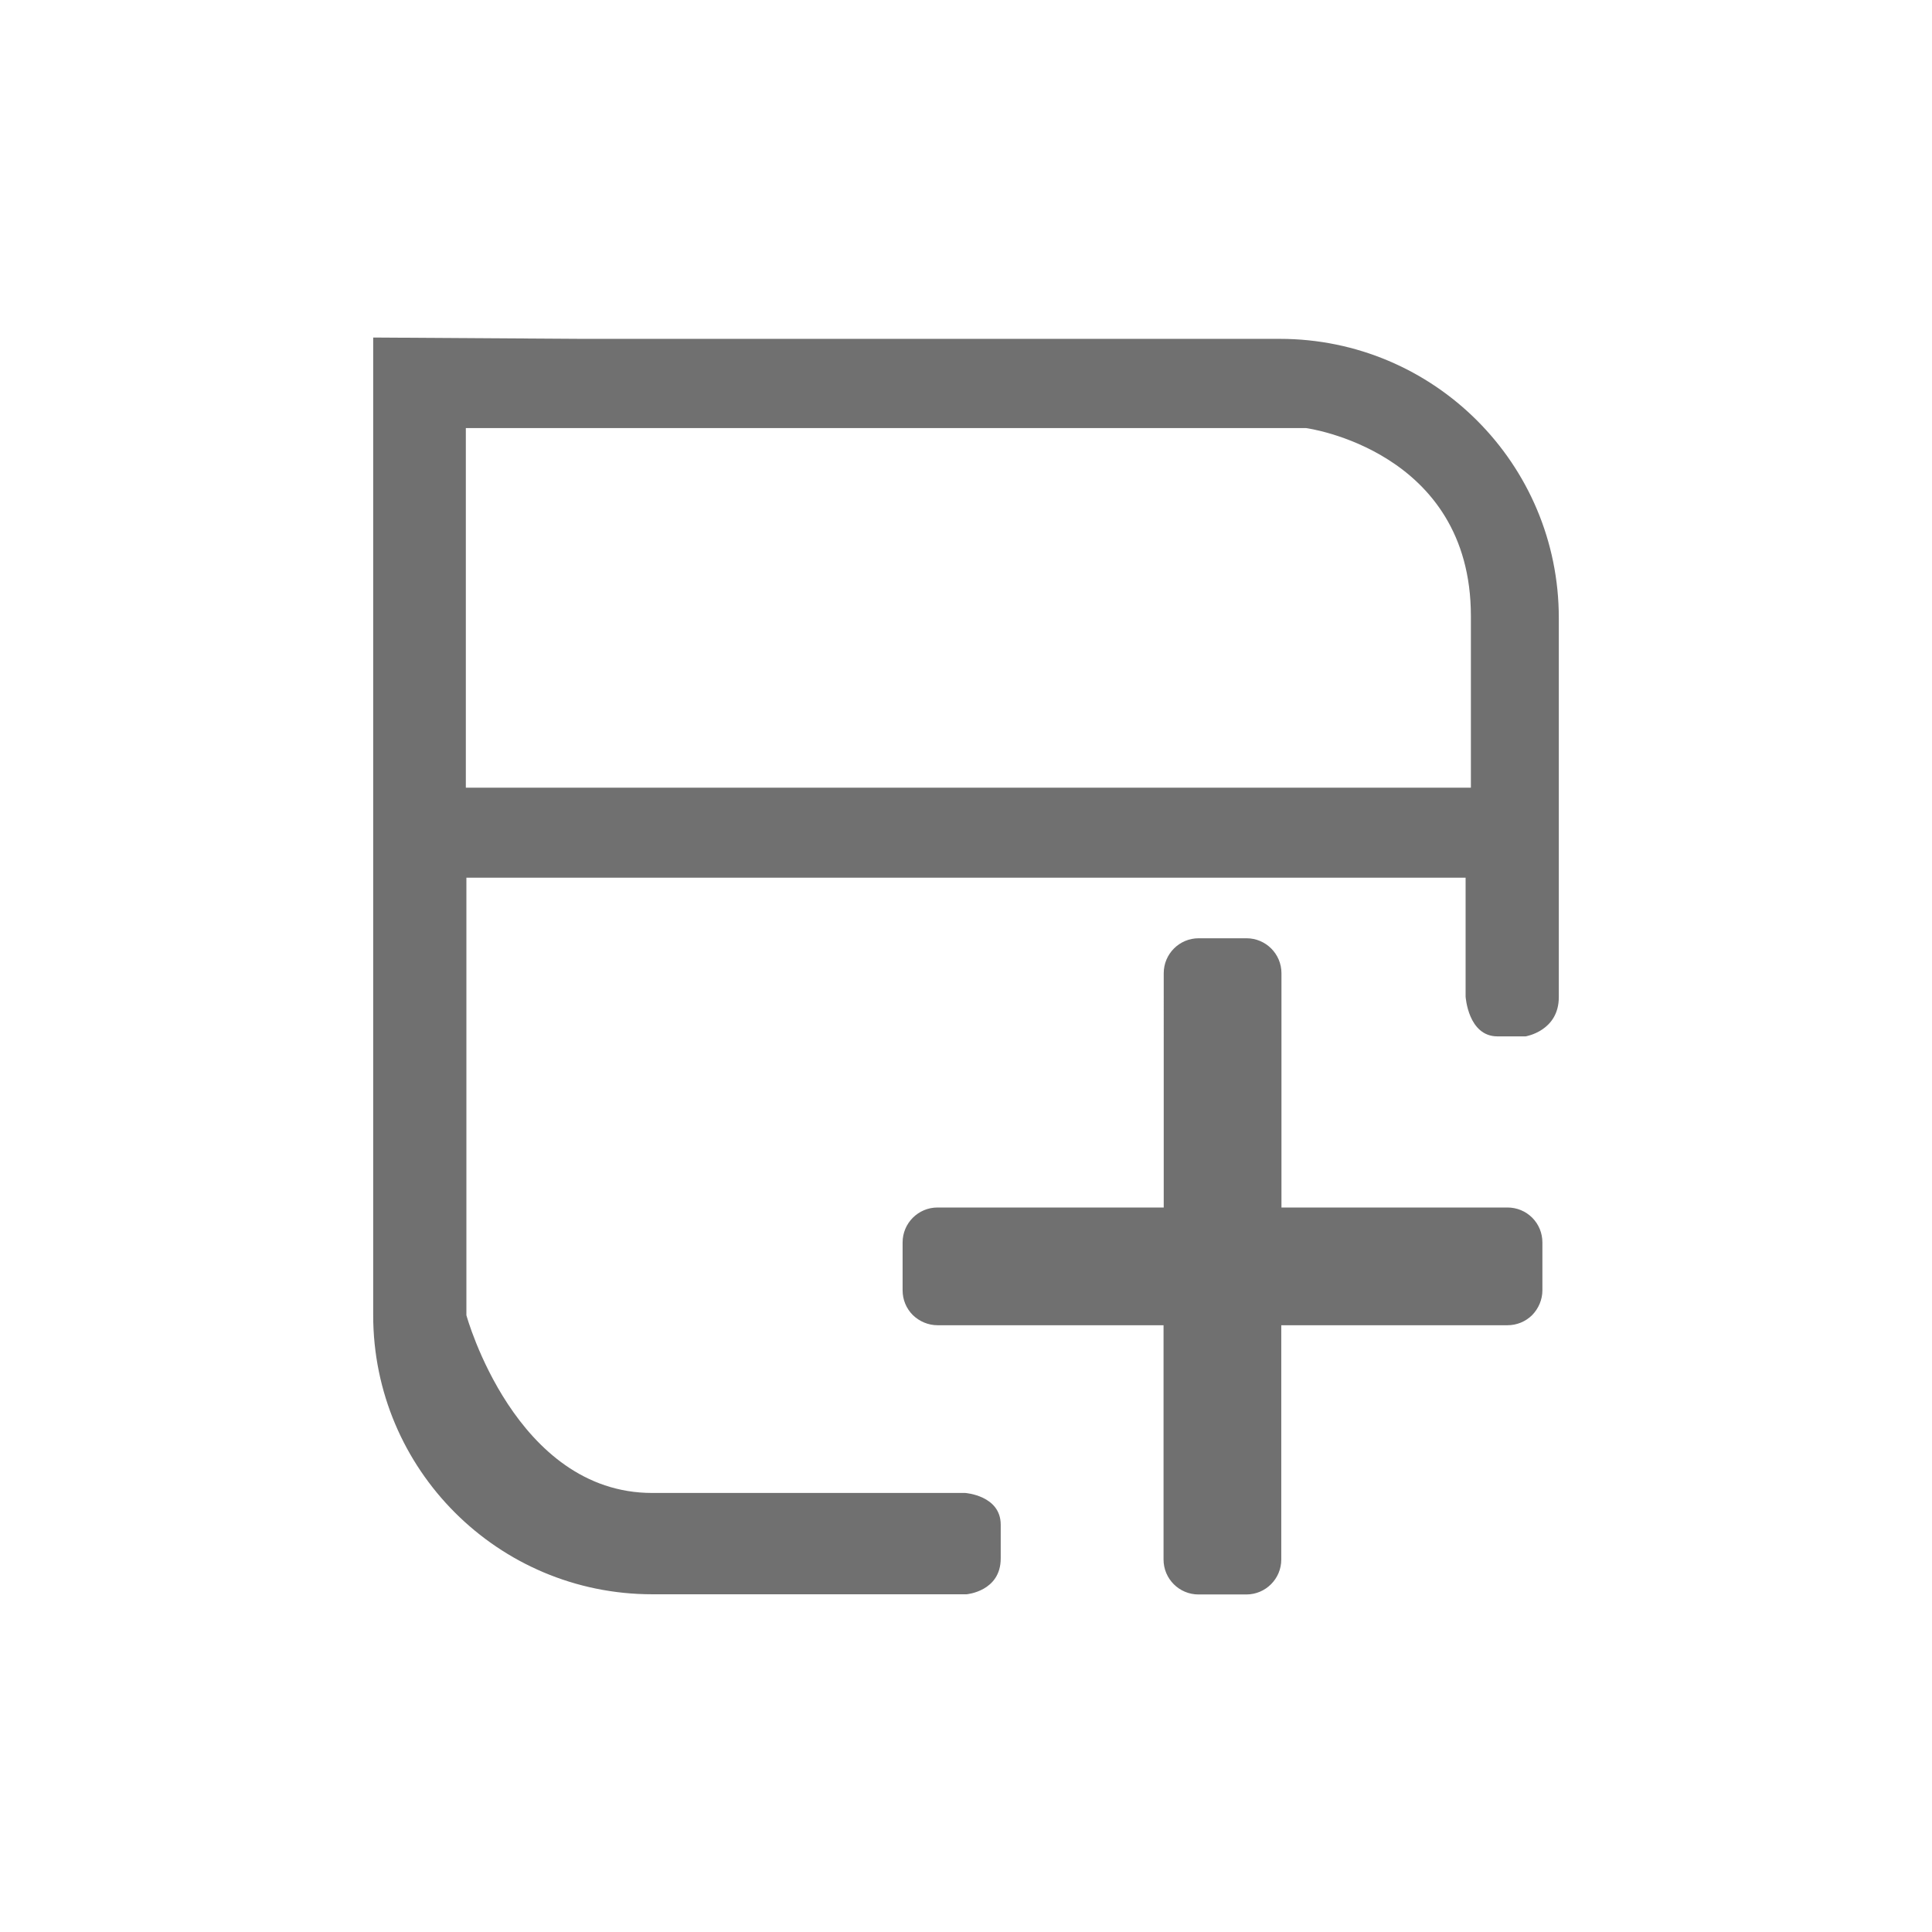 <?xml version="1.0" standalone="no"?><!DOCTYPE svg PUBLIC "-//W3C//DTD SVG 1.1//EN" "http://www.w3.org/Graphics/SVG/1.1/DTD/svg11.dtd"><svg t="1744272828311" class="icon" viewBox="0 0 1024 1024" version="1.1" xmlns="http://www.w3.org/2000/svg" p-id="6137" xmlns:xlink="http://www.w3.org/1999/xlink" width="256" height="256"><path d="M799 702.4H679.1v124.2c0 10.2-8.3 18.5-18.5 18.5h-25.4c-10.2 0-18.5-8.3-18.5-18.5V702.4H496.9c-4.9 0-9.6-2-13.1-5.4-3.5-3.5-5.4-8.2-5.4-13.1v-25.4c0-10.2 8.3-18.5 18.5-18.5h119.9V515.8c0-10.2 8.3-18.5 18.5-18.5h25.4c10.2 0 18.5 8.3 18.5 18.5V640H799c4.9 0 9.6 1.9 13.1 5.4 3.5 3.5 5.4 8.2 5.4 13.1v25.4c0 4.9-2 9.6-5.4 13.1-3.5 3.5-8.2 5.4-13.1 5.4zM308.6 179.6h369.7c81.7 0 147.9 66.2 147.9 147.9v201c0 18-17.6 20.8-17.6 20.8h-14.9c-15.6 0-16.9-21.1-16.9-21.1v-63H247.2v231.9s25.8 94.2 98.5 94.2h165.9s18.8 1.3 18.8 16.8V826c0 17.5-18.1 19-18.1 19H345.7c-81.7 0-147.9-66.2-147.9-147.9V178.9m49.1 48v190.6h532.7v-91c0-87.9-87.3-99.6-87.3-99.6H331.4" fill="#707070" p-id="6138"></path></svg>